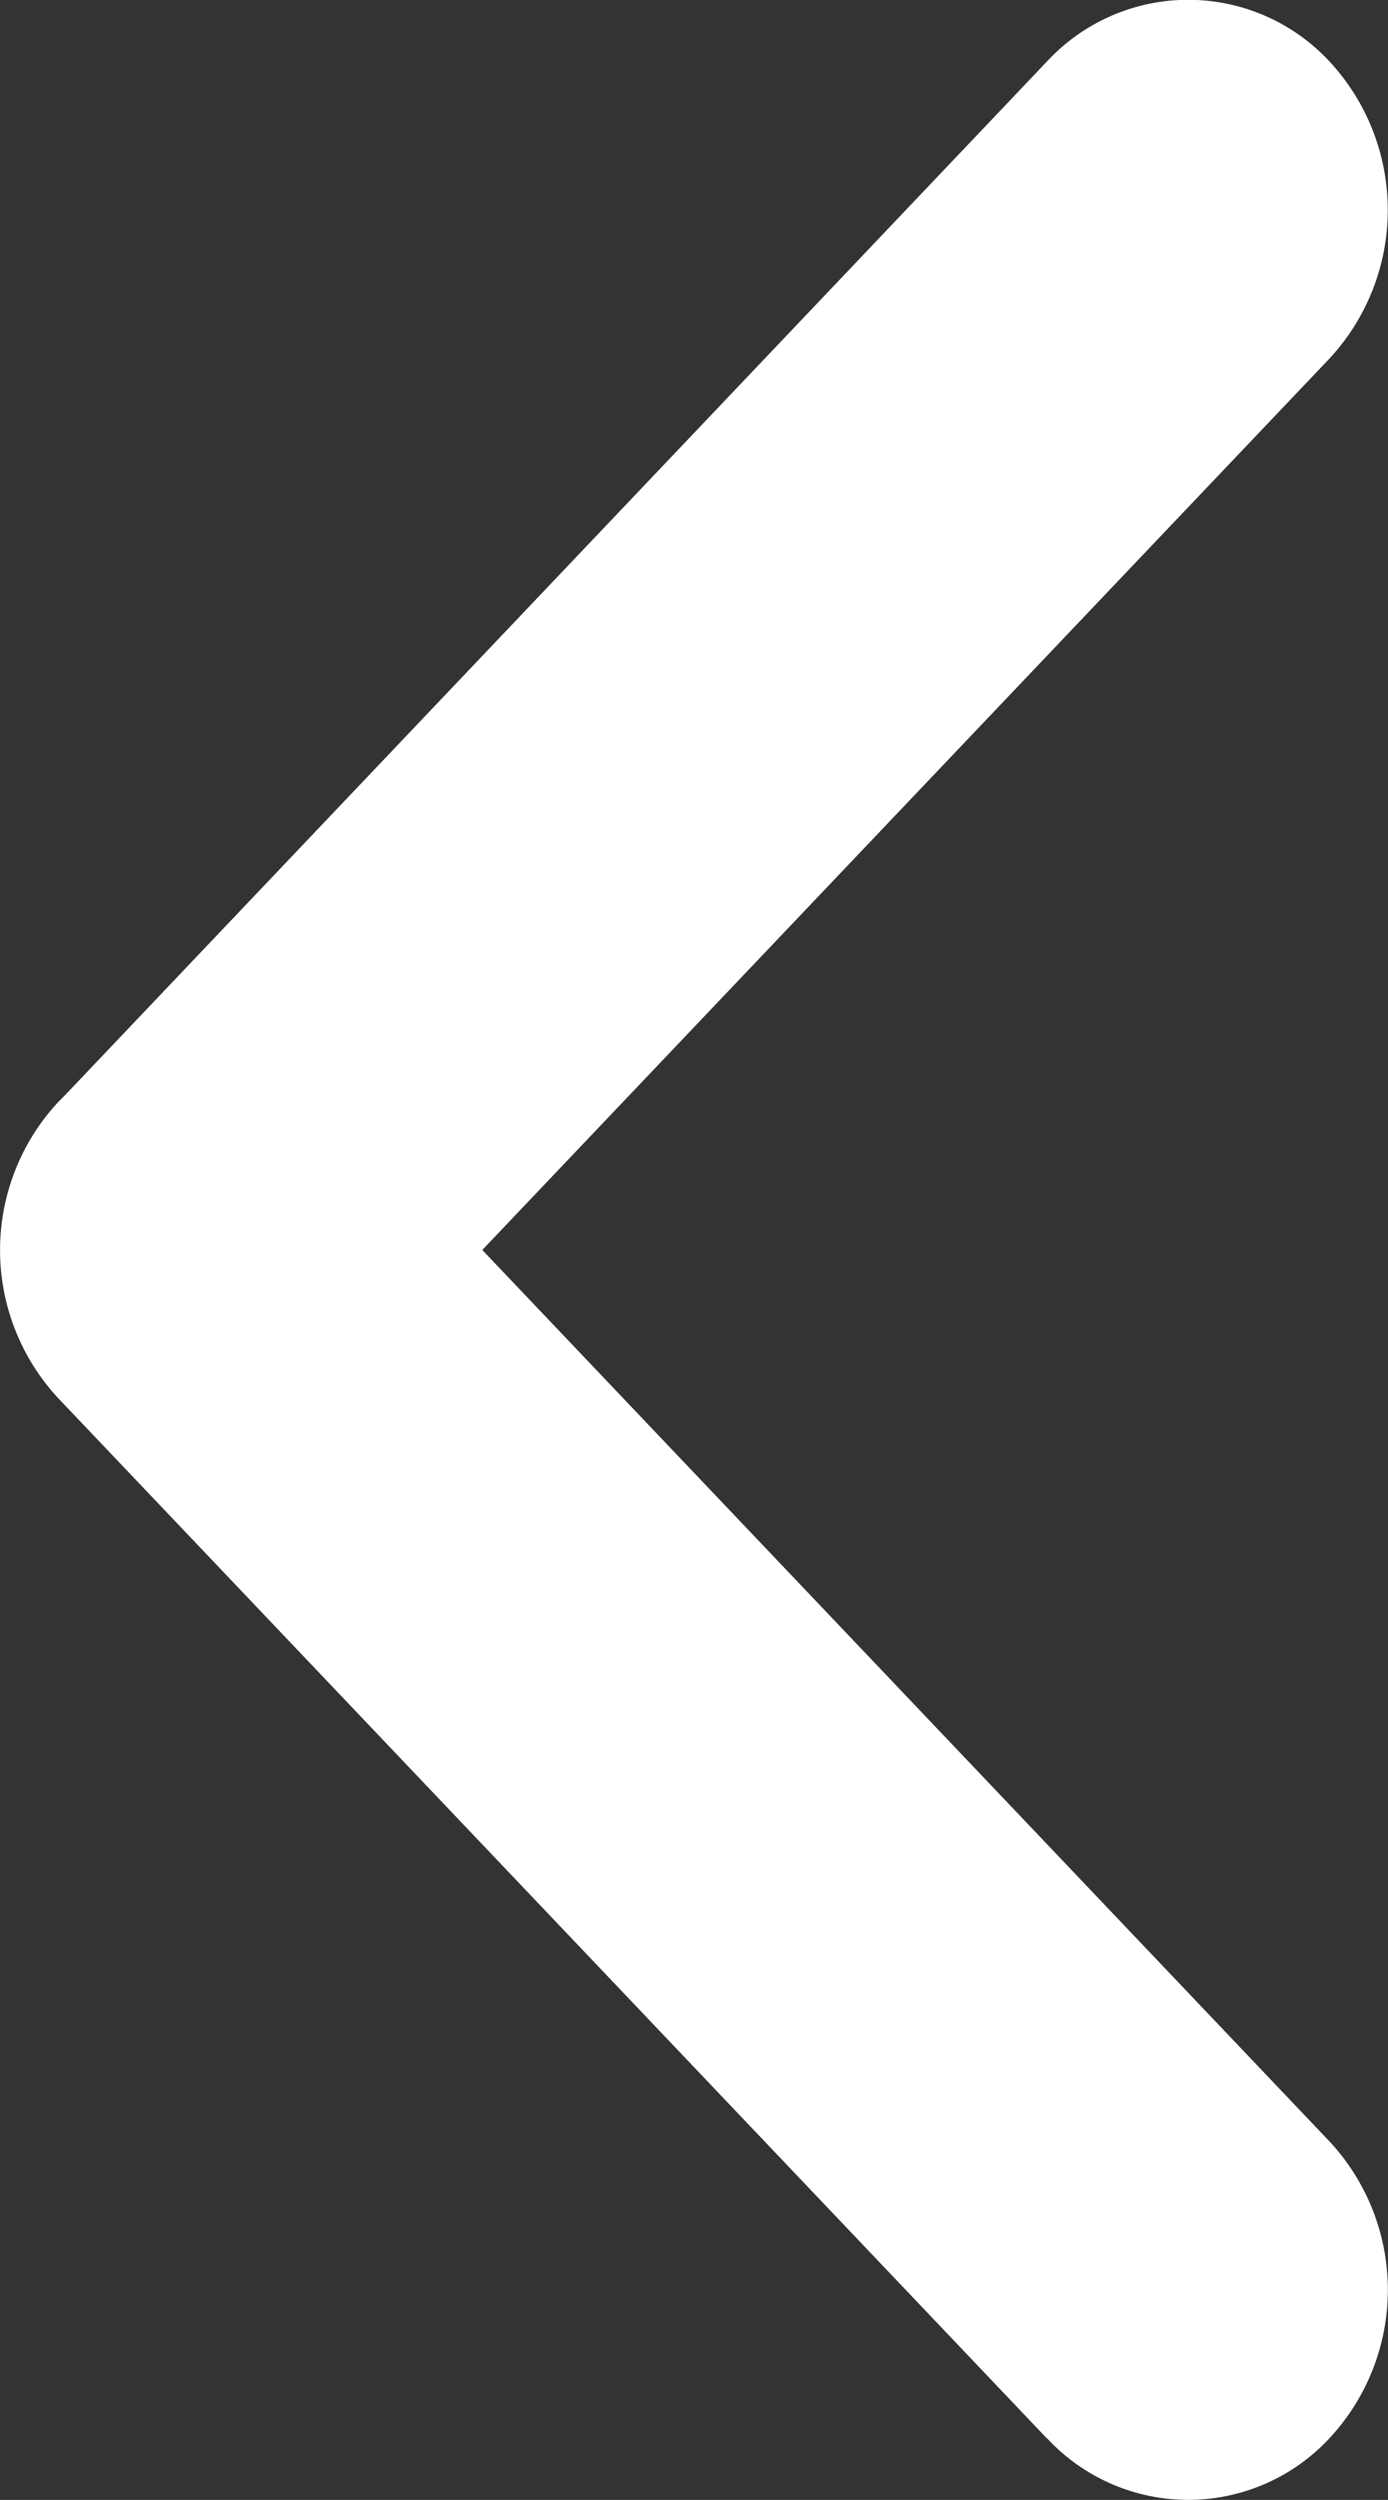 <svg xmlns="http://www.w3.org/2000/svg" width="4.999" height="9" viewBox="0 0 4.999 9">
  <rect x="0" y="0" width="4.999" height="9" fill="#333333" stroke="none"/>
  <path id="Union_121" data-name="Union 121" d="M3.771,8.779.211,5.035a.783.783,0,0,1,0-1.069l.023-.023L3.771.221a.694.694,0,0,1,1.017,0,.786.786,0,0,1,0,1.07L1.737,4.5,4.788,7.709a.784.784,0,0,1,0,1.069.694.694,0,0,1-1.017,0Z" fill="#fff"/>
</svg>
